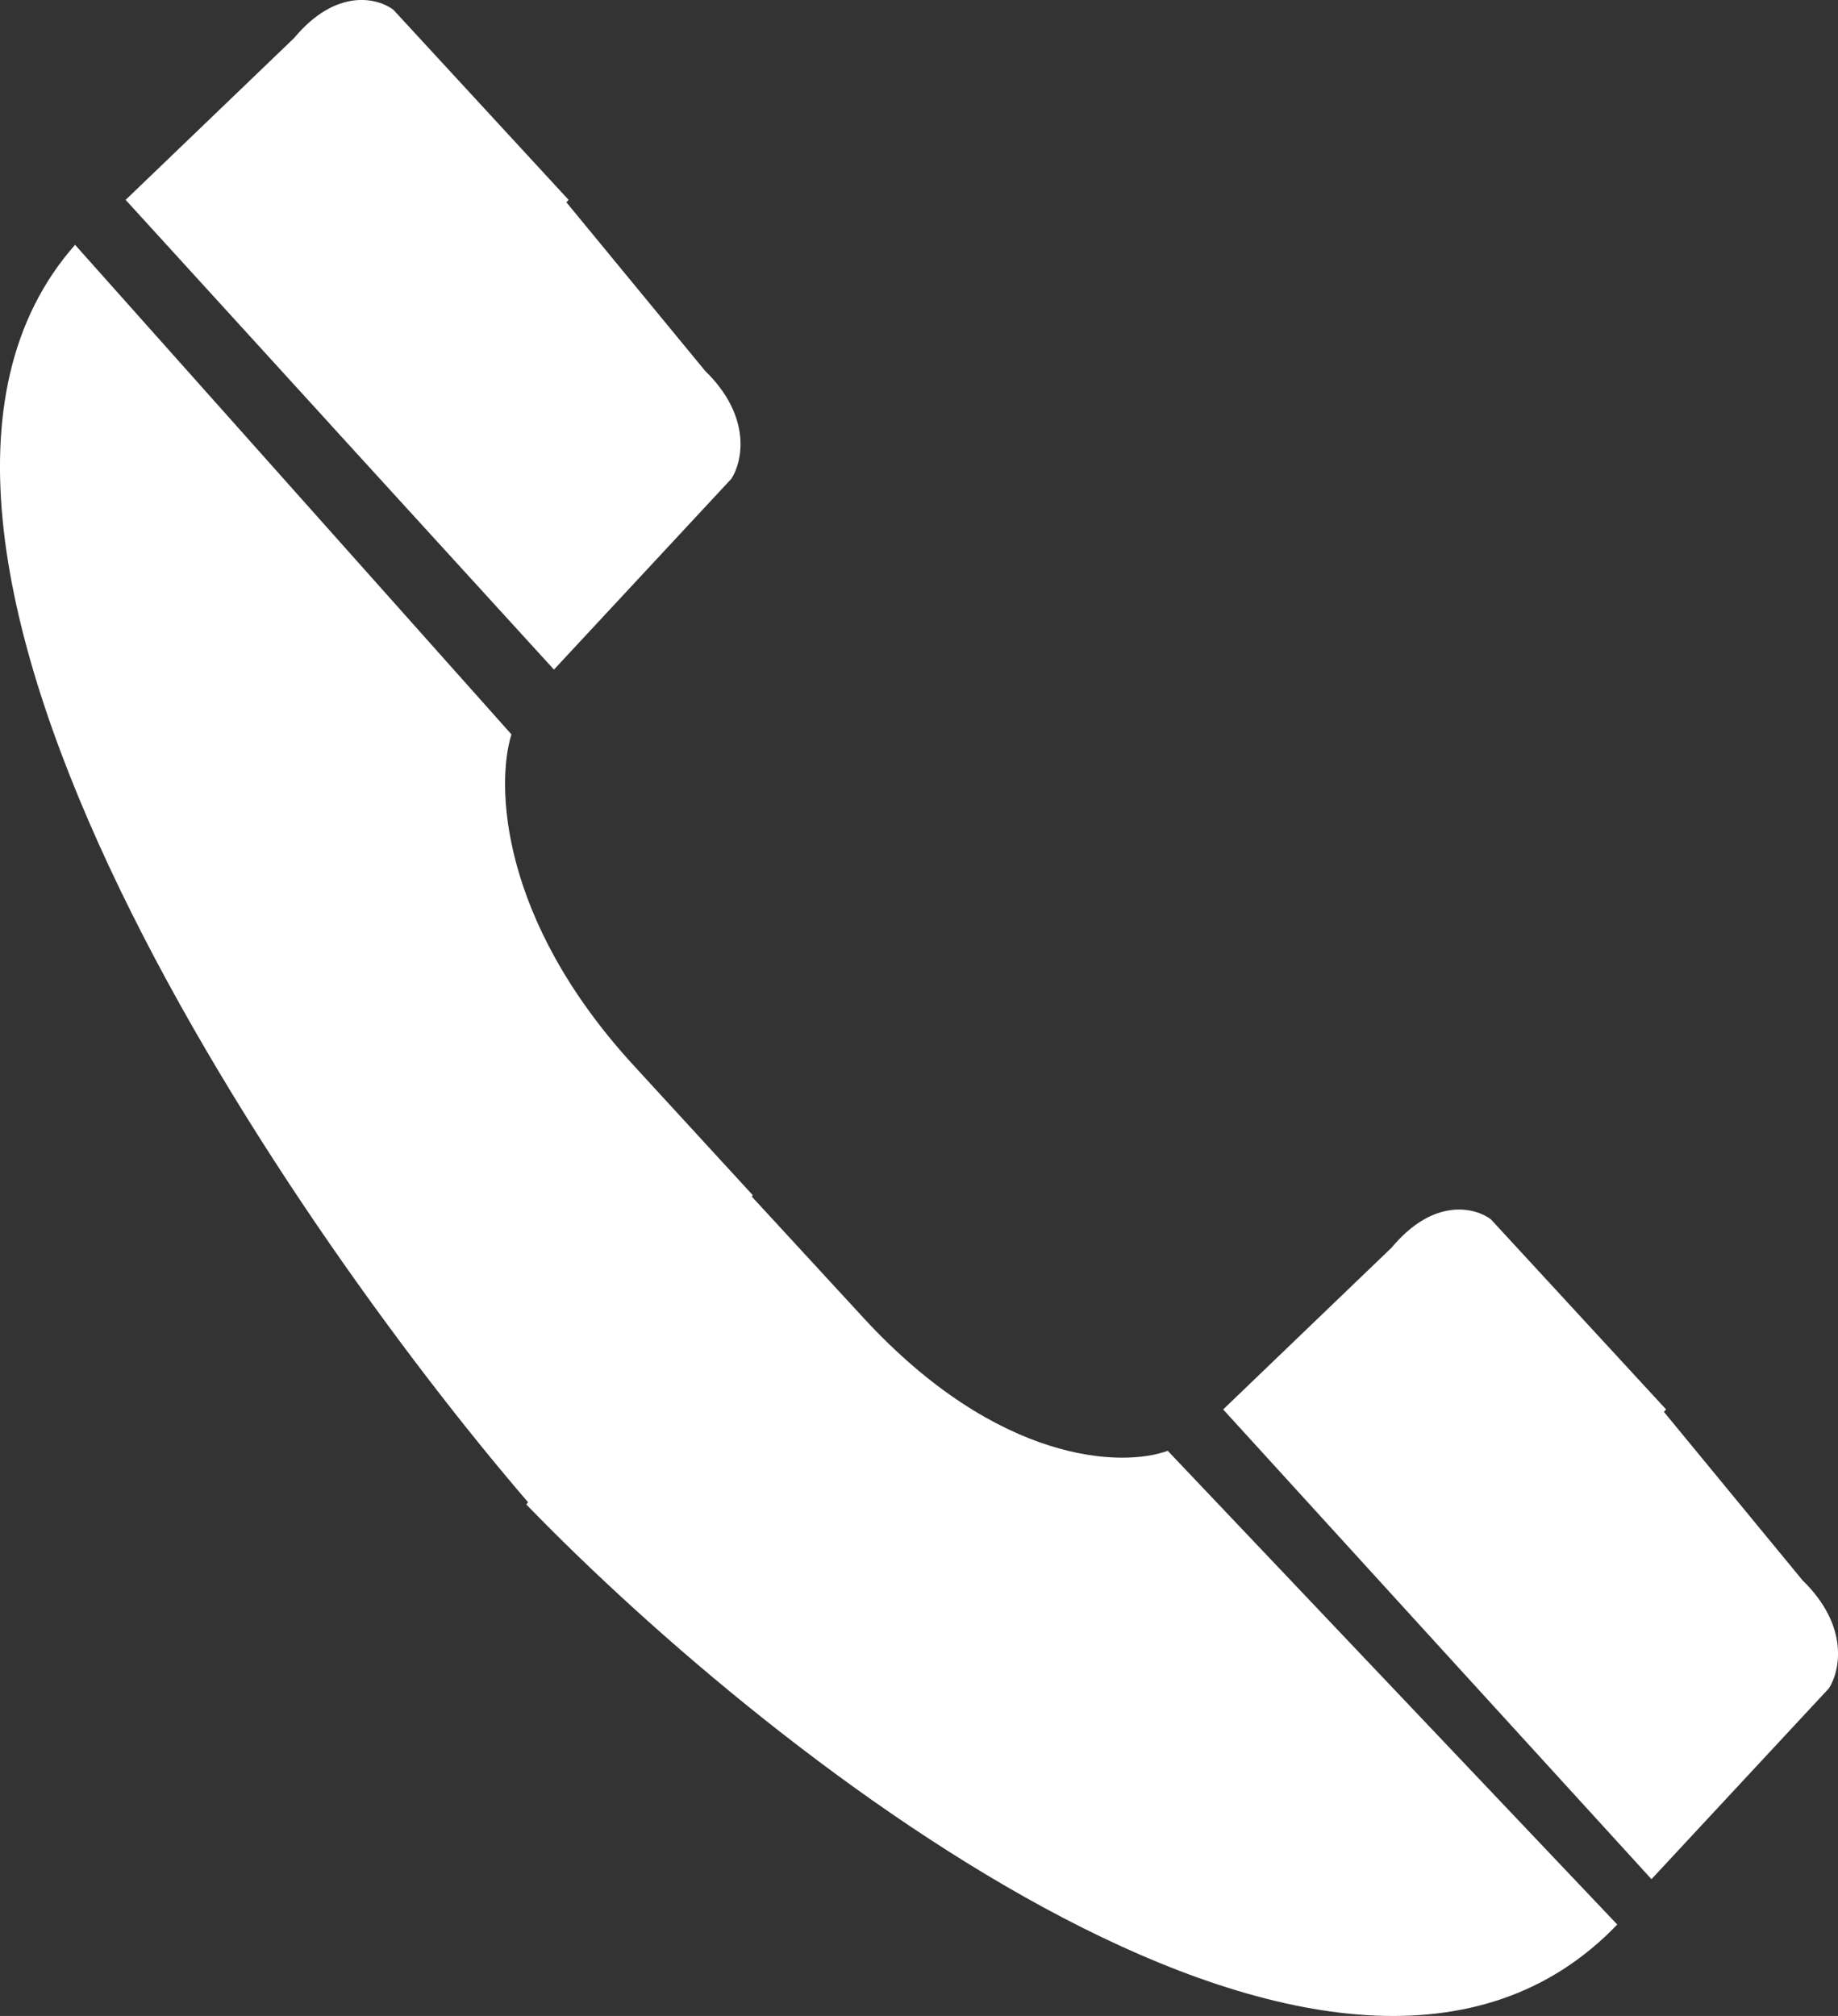 <svg width="31" height="34" viewBox="0 0 31 34" fill="none" xmlns="http://www.w3.org/2000/svg">
<rect x="0" y="0" width="31" height="34" fill="#333333" stroke="none"/>
<g clip-path="url(#clip0_2_81)">
<path d="M10.689 17.971C8.414 15.494 8.366 13.216 8.626 12.386L1.266 4.129C-3.15 9.131 5.087 20.967 9.101 25.561L12.696 20.157C12.975 20.461 12.964 20.449 10.689 17.971Z" fill="white"/>
<path d="M14.565 22.228C16.84 24.698 18.933 24.75 19.695 24.468L27.277 32.458C22.683 37.252 13.097 29.734 8.878 25.375L12.558 20.049C12.279 19.746 12.29 19.758 14.565 22.228Z" fill="white"/>
<path fill-rule="evenodd" clip-rule="evenodd" d="M9.552 3.411L9.59 3.371L6.635 0.165C6.375 -0.033 5.676 -0.215 4.962 0.64L2.119 3.371L5.576 7.163L5.576 7.164L9.343 11.293L12.335 8.075C12.52 7.792 12.69 7.031 11.892 6.254L9.552 3.411Z" fill="white"/>
<path fill-rule="evenodd" clip-rule="evenodd" d="M28.063 23.811L28.101 23.771L25.146 20.565C24.886 20.367 24.187 20.185 23.473 21.04L20.63 23.771L24.087 27.564L24.087 27.564L27.854 31.693L30.846 28.475C31.031 28.192 31.201 27.431 30.403 26.654L28.063 23.811Z" fill="white"/>
</g>
<defs>
<clipPath id="clip0_2_81">
<rect width="31" height="34" fill="white"/>
</clipPath>
</defs>
</svg>

